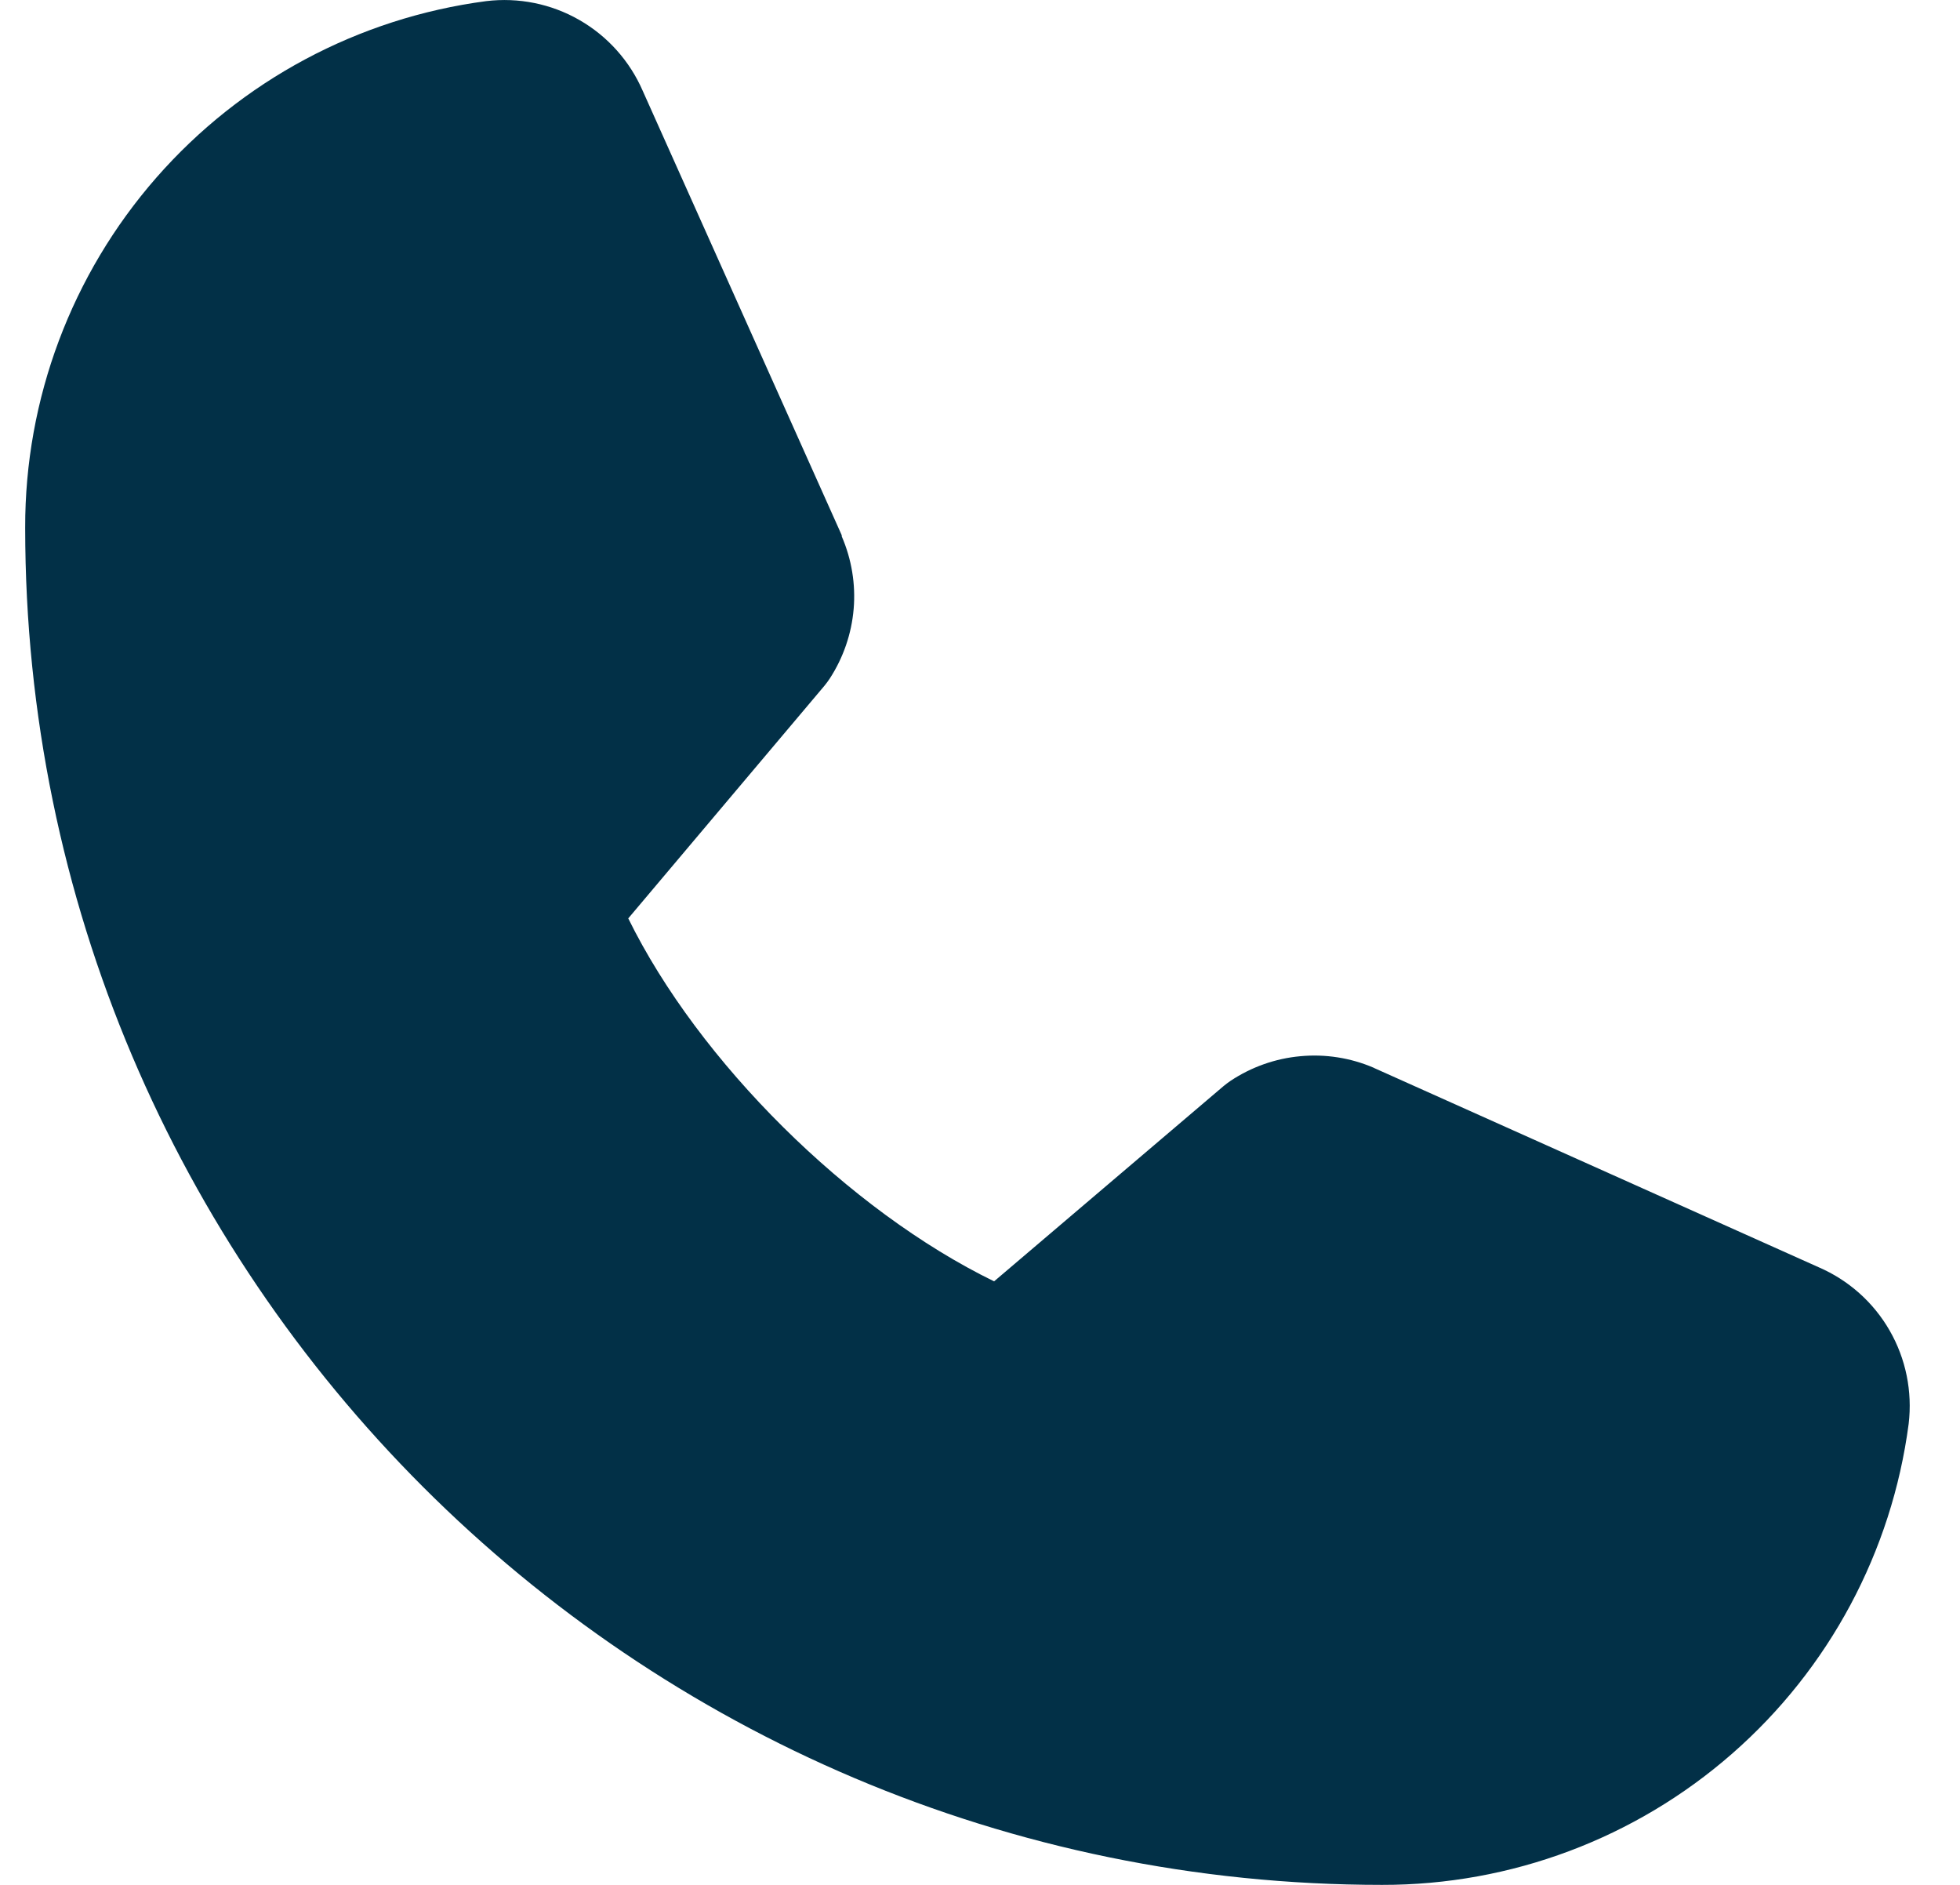<svg width="26" height="25" viewBox="0 0 26 25" fill="none" xmlns="http://www.w3.org/2000/svg">
<path d="M25.319 18.885C25.096 20.579 24.264 22.134 22.978 23.259C21.693 24.384 20.042 25.003 18.334 25C8.409 25 0.334 16.925 0.334 7C0.33 5.292 0.949 3.641 2.075 2.355C3.2 1.07 4.755 0.238 6.449 0.015C6.877 -0.037 7.311 0.05 7.685 0.265C8.059 0.479 8.354 0.809 8.526 1.205L11.166 7.099V7.114C11.297 7.417 11.352 7.748 11.324 8.077C11.296 8.406 11.187 8.723 11.007 9C10.985 9.034 10.961 9.065 10.936 9.096L8.334 12.181C9.27 14.084 11.26 16.056 13.187 16.995L16.23 14.406C16.26 14.381 16.291 14.358 16.323 14.336C16.6 14.152 16.918 14.039 17.25 14.009C17.581 13.978 17.914 14.03 18.22 14.161L18.236 14.169L24.125 16.808C24.521 16.979 24.852 17.273 25.067 17.648C25.282 18.022 25.37 18.456 25.319 18.885Z" fill="#023047"/>
</svg>
